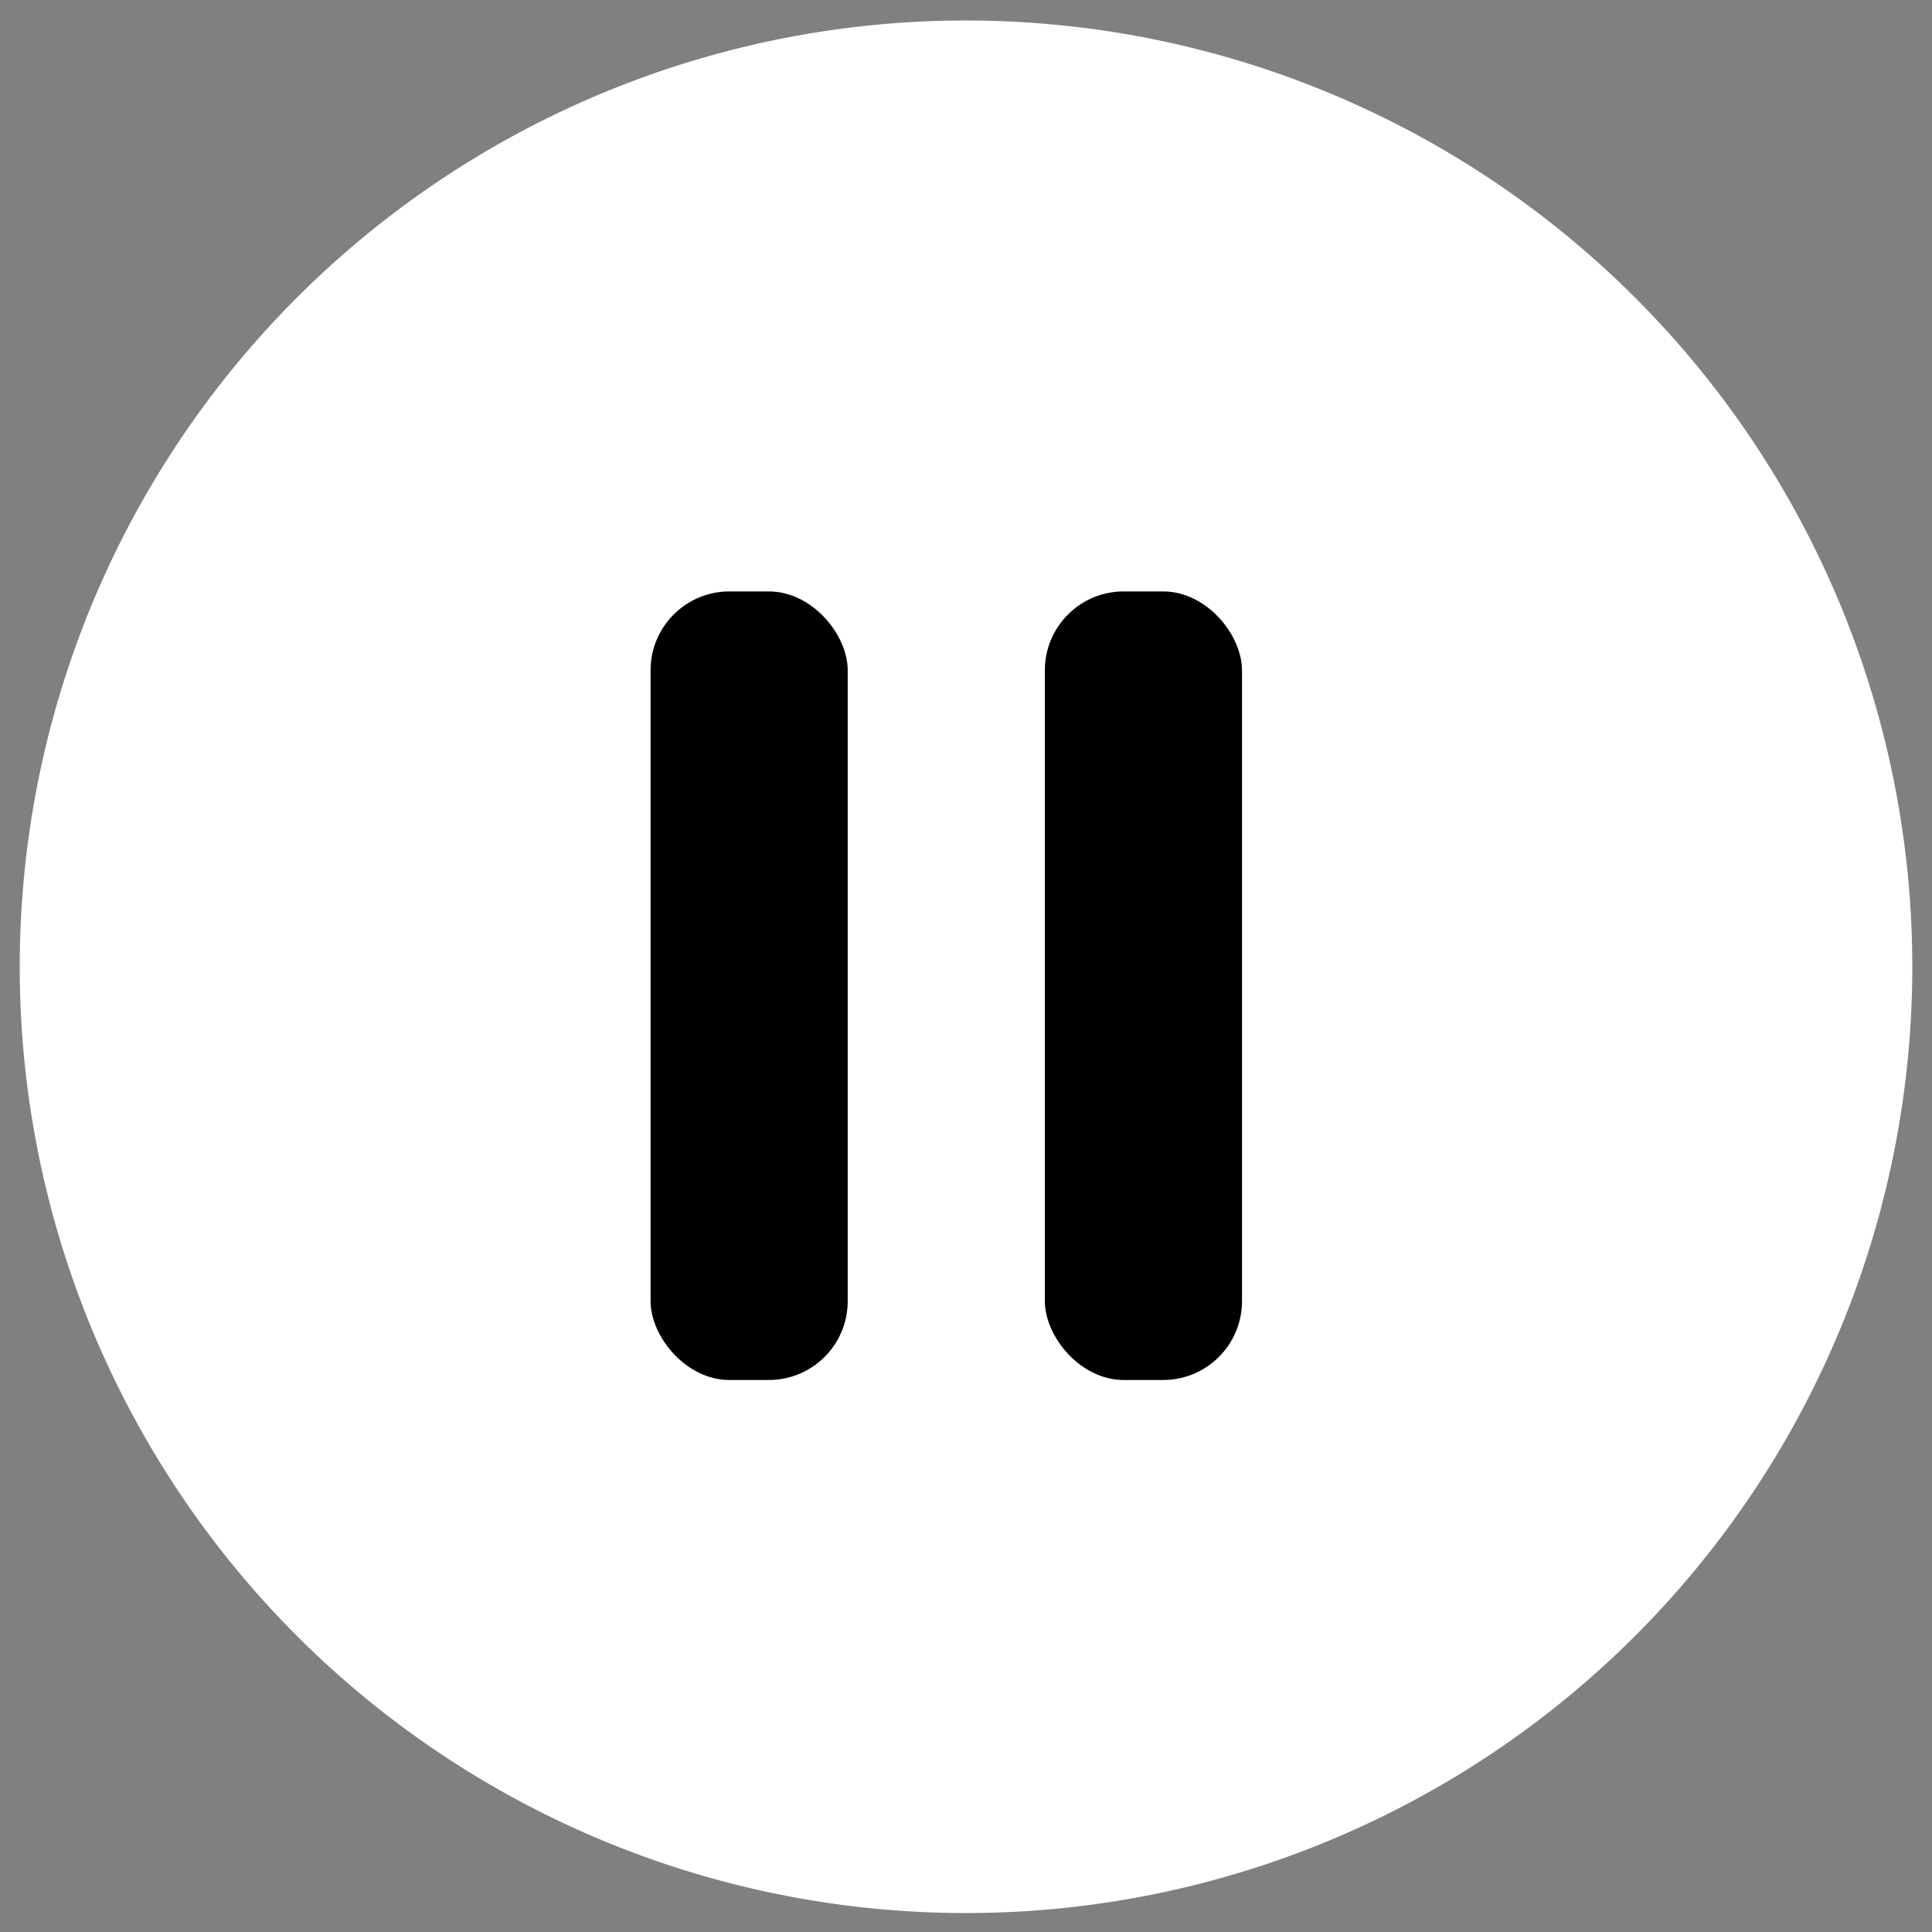 <svg xmlns="http://www.w3.org/2000/svg" width="49" height="49" viewBox="0 0 49 49">
  <rect x="0" y="0" width="49" height="49" fill="#808080" stroke="none"/>
  <title>Pause</title>
  <path d="M48.5,24.37A24,24,0,1,1,24.35.52h0.19A24,24,0,0,1,48.5,24.37Z" fill="#fff"/>
  <rect x="16.5" y="15" width="5" height="20" rx="2" ry="2"/>
  <rect x="26.5" y="15" width="5" height="20" rx="2" ry="2"/>
</svg>
